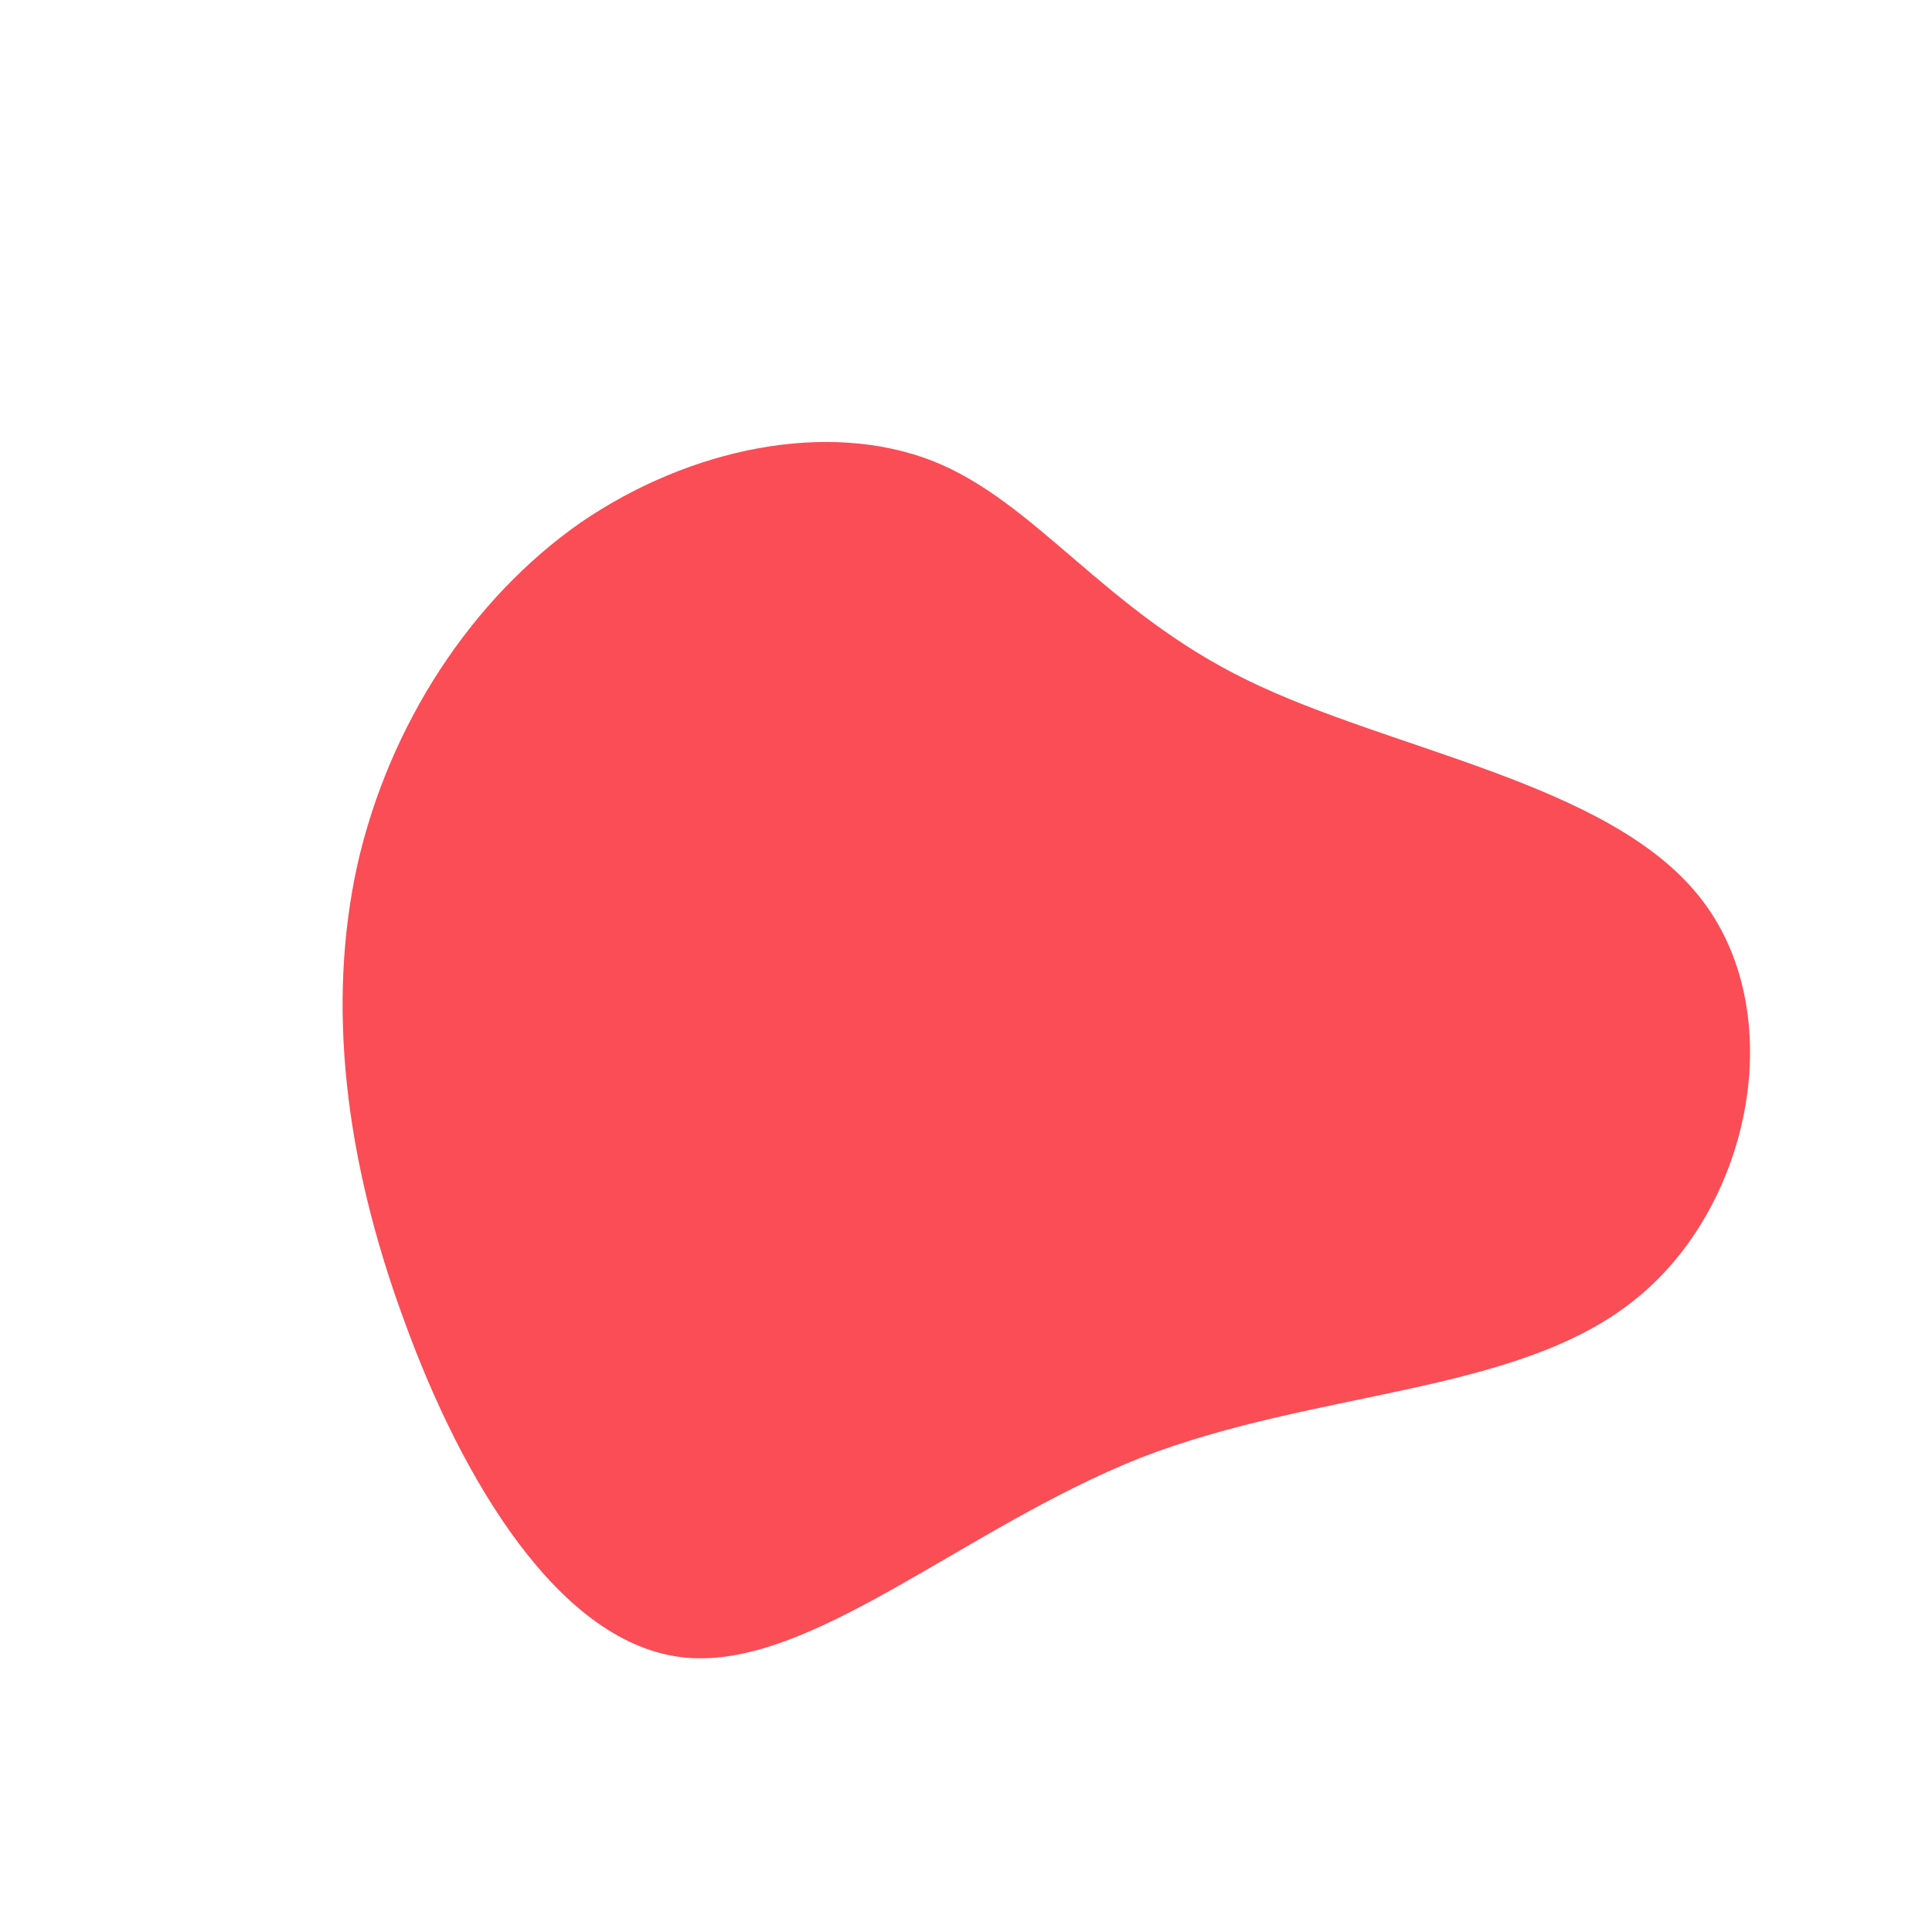 <svg viewBox="0 0 200 200" xmlns="http://www.w3.org/2000/svg">
  <path fill="#FA4D56" d="M29.1,-29.6C44,-22.3,66.5,-19,75.9,-7.2C85.3,4.5,81.5,24.7,69.3,34.5C57.1,44.4,36.4,43.8,18.1,50.9C-0.1,58.1,-16,72.8,-29,71.6C-42,70.4,-52.2,53.2,-58.2,36.6C-64.3,20,-66.2,4,-63,-10.5C-59.7,-25,-51.2,-38,-39.9,-45.9C-28.5,-53.7,-14.3,-56.5,-3.5,-52.3C7.2,-48.1,14.3,-36.8,29.1,-29.6Z" transform="translate(100 100)" />
</svg>
